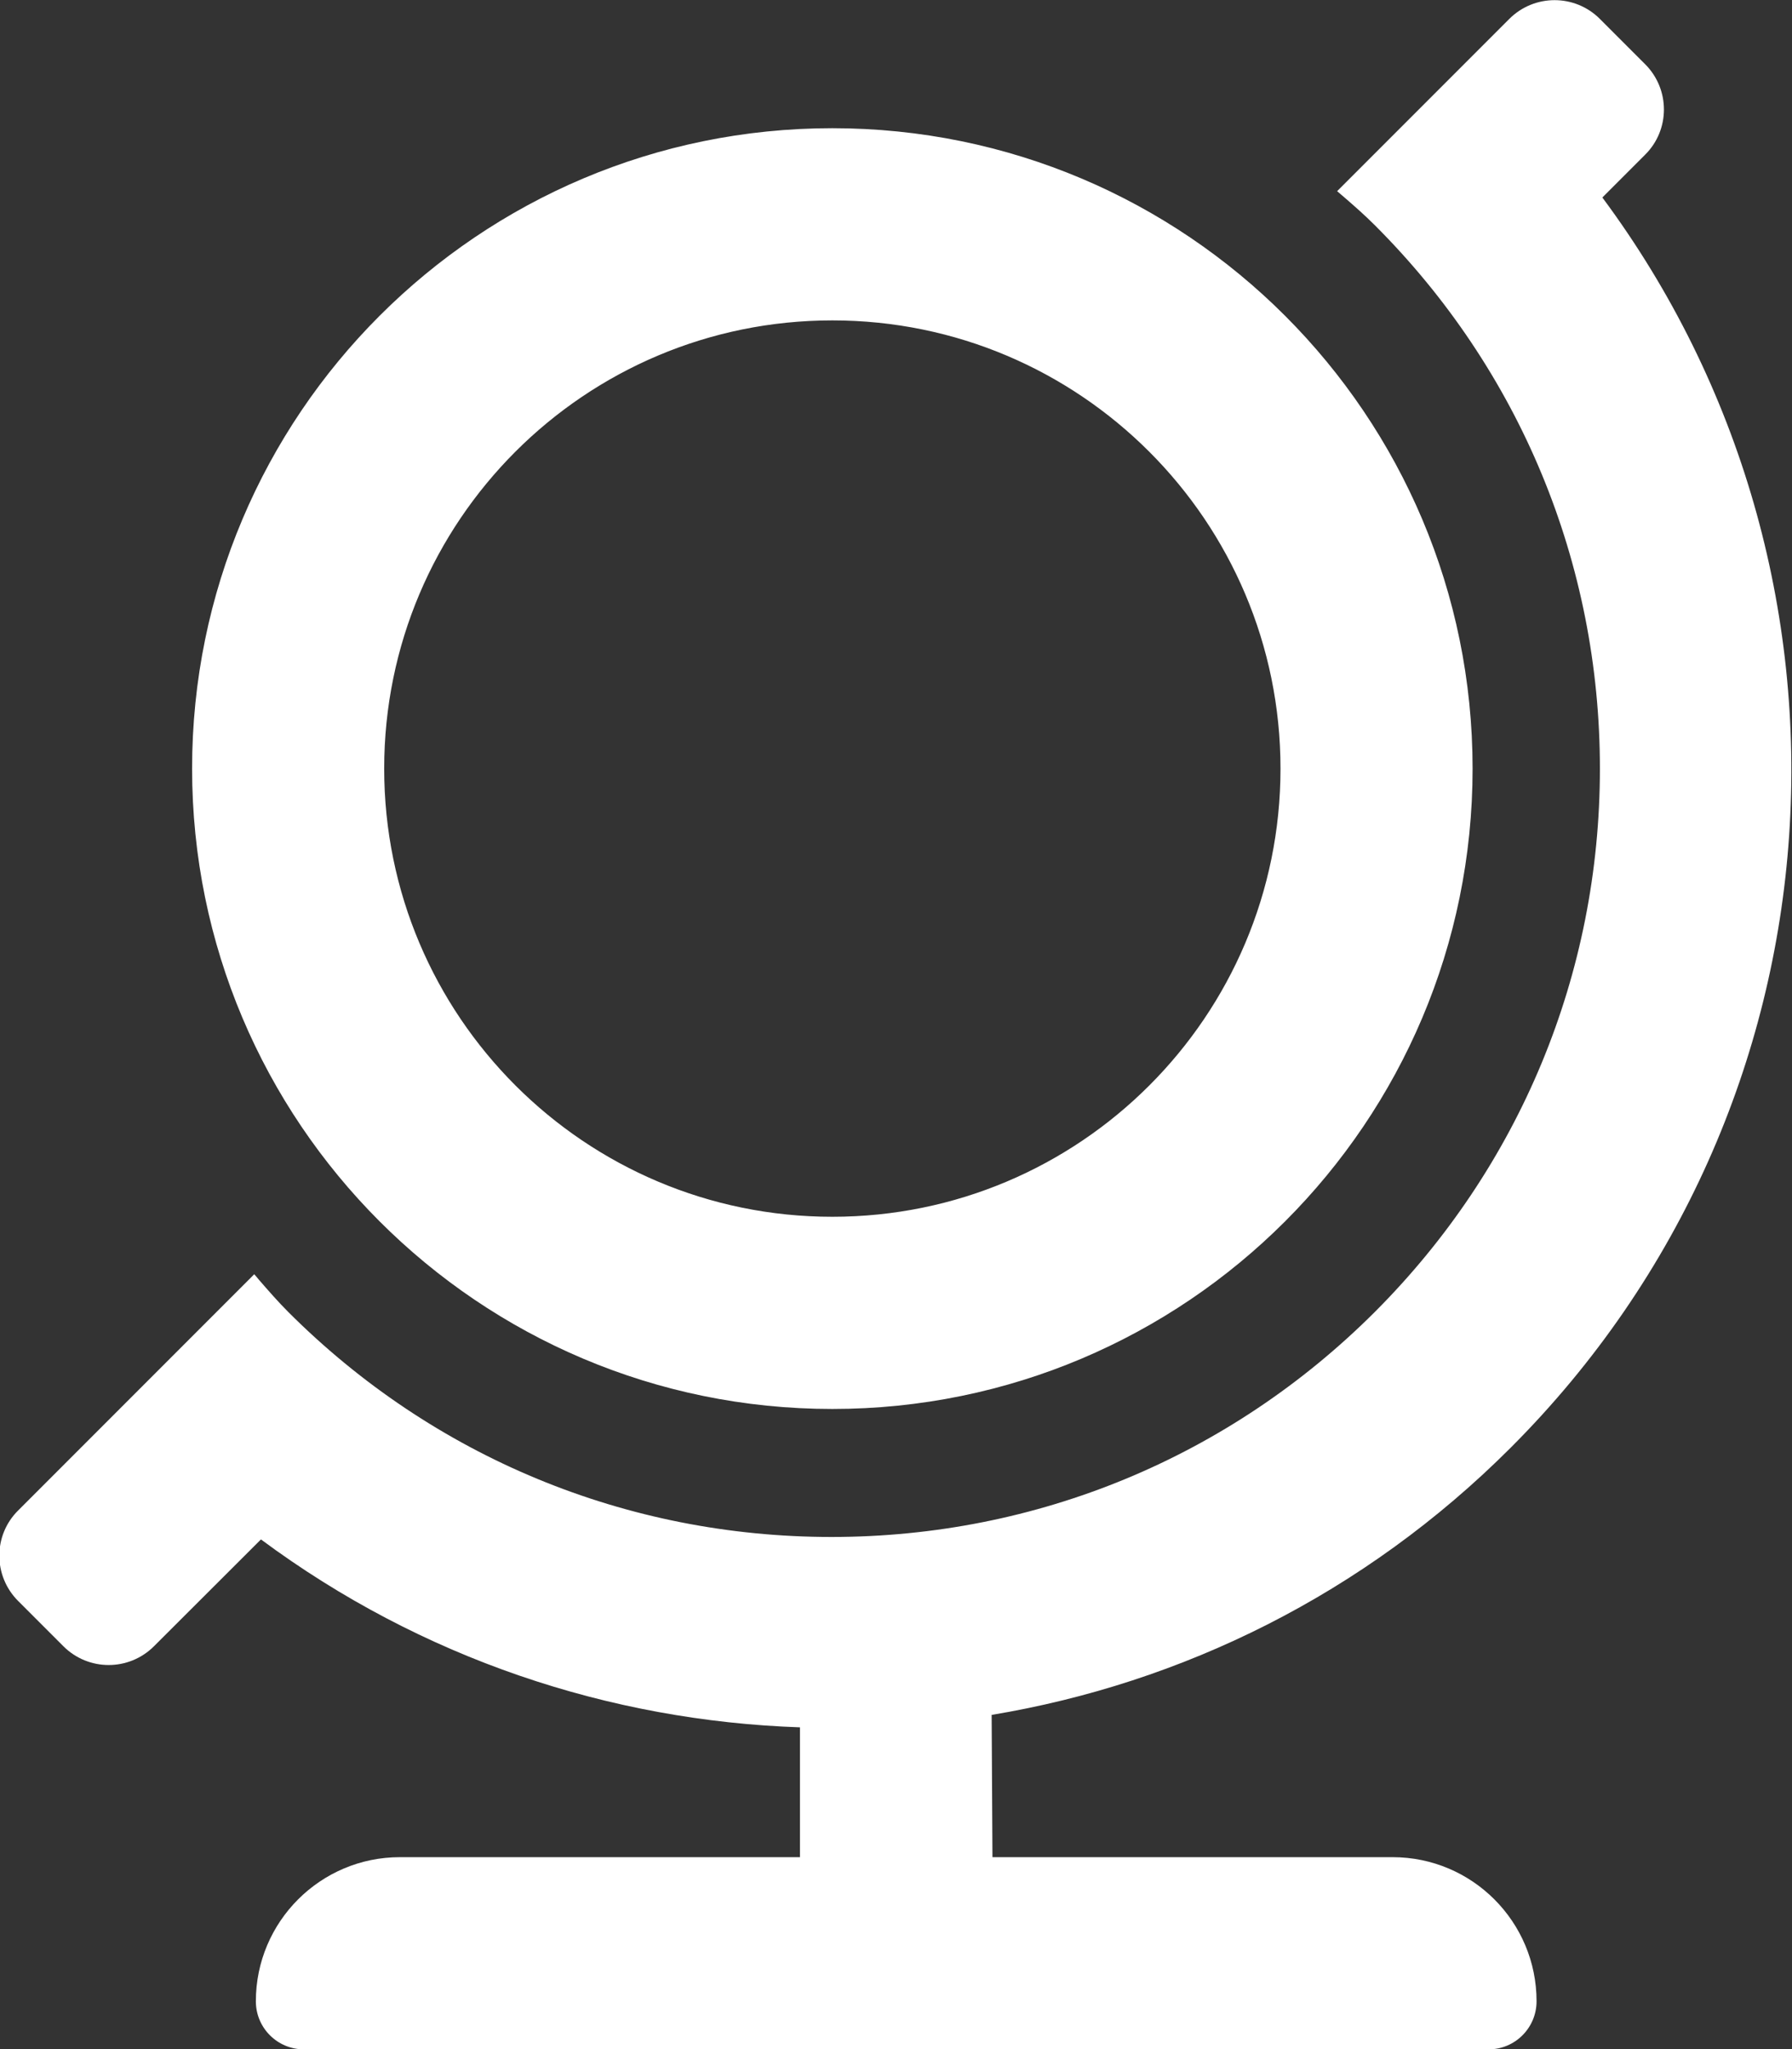 <?xml version="1.0" encoding="UTF-8" standalone="no"?>
<!-- Created with Inkscape (http://www.inkscape.org/) -->

<svg
   width="8.797mm"
   height="10.054mm"
   viewBox="0 0 8.797 10.054"
   version="1.1"
   id="svg5"
   xmlns:inkscape="http://www.inkscape.org/namespaces/inkscape"
   xmlns:sodipodi="http://sodipodi.sourceforge.net/DTD/sodipodi-0.dtd"
   xmlns="http://www.w3.org/2000/svg"
   xmlns:svg="http://www.w3.org/2000/svg">
  <rect x="0" y="0" width="8.797" height="10.054" fill="#333333" stroke="none"/>
  <sodipodi:namedview
     id="namedview7"
     pagecolor="#505050"
     bordercolor="#eeeeee"
     borderopacity="1"
     inkscape:showpageshadow="0"
     inkscape:pageopacity="0"
     inkscape:pagecheckerboard="0"
     inkscape:deskcolor="#505050"
     inkscape:document-units="mm"
     showgrid="false"
     inkscape:zoom="0.74386223"
     inkscape:cx="256.76798"
     inkscape:cy="562.60418"
     inkscape:window-width="1916"
     inkscape:window-height="1017"
     inkscape:window-x="0"
     inkscape:window-y="0"
     inkscape:window-maximized="1"
     inkscape:current-layer="layer1" />
  <defs
     id="defs2" />
  <g
     inkscape:label="Layer 1"
     inkscape:groupmode="layer"
     id="layer1"
     transform="translate(-78.121,-119.108)">
    <path
       fill-rule="evenodd"
       clip-rule="evenodd"
       d="m 82.993,128.22 h 1.964 c 0.391,0 0.707,0.317 0.707,0.707 0,0.13 -0.105,0.236 -0.236,0.236 h -5.815 c -0.13,0 -0.236,-0.105 -0.236,-0.236 0,-0.39 0.317,-0.707 0.707,-0.707 h 1.964 v -0.637 c -0.934,-0.032 -1.859,-0.338 -2.646,-0.922 l -0.525,0.524 c -0.123,0.123 -0.322,0.123 -0.445,0 l -0.222,-0.222 c -0.123,-0.123 -0.123,-0.322 0,-0.444 l 1.159,-1.159 c 0.008,0.009 0.016,0.018 0.023,0.027 0.047,0.054 0.093,0.107 0.144,0.158 0.712,0.712 1.66,1.104 2.667,1.104 1.007,0 1.954,-0.392 2.667,-1.104 0.712,-0.712 1.105,-1.659 1.105,-2.666 0,-1.007 -0.392,-1.954 -1.105,-2.666 -0.048,-0.048 -0.099,-0.093 -0.15,-0.137 -0.012,-0.01 -0.023,-0.02 -0.035,-0.03 l 0.845,-0.845 c 0.123,-0.123 0.322,-0.123 0.445,0 l 0.222,0.222 c 0.123,0.123 0.123,0.322 0,0.444 l -0.21,0.21 c 1.371,1.845 1.224,4.461 -0.45,6.134 -0.72,0.72 -1.615,1.156 -2.548,1.311 z m -0.786,-2.199 c 1.736,0 3.143,-1.407 3.143,-3.142 0,-1.734 -1.406,-3.142 -3.143,-3.142 -1.736,0 -3.143,1.407 -3.143,3.142 1.96e-4,1.734 1.406,3.142 3.143,3.142 z m 0,-5.341 c 1.215,0 2.2,0.985 2.2,2.199 0,1.215 -0.985,2.199 -2.2,2.199 -1.215,0 -2.2,-0.985 -2.2,-2.199 0,-1.215 0.985,-2.199 2.2,-2.199 z"
       fill="#ffffff"
       id="path377"
       style="stroke-width:0.265" />
  </g>
</svg>
